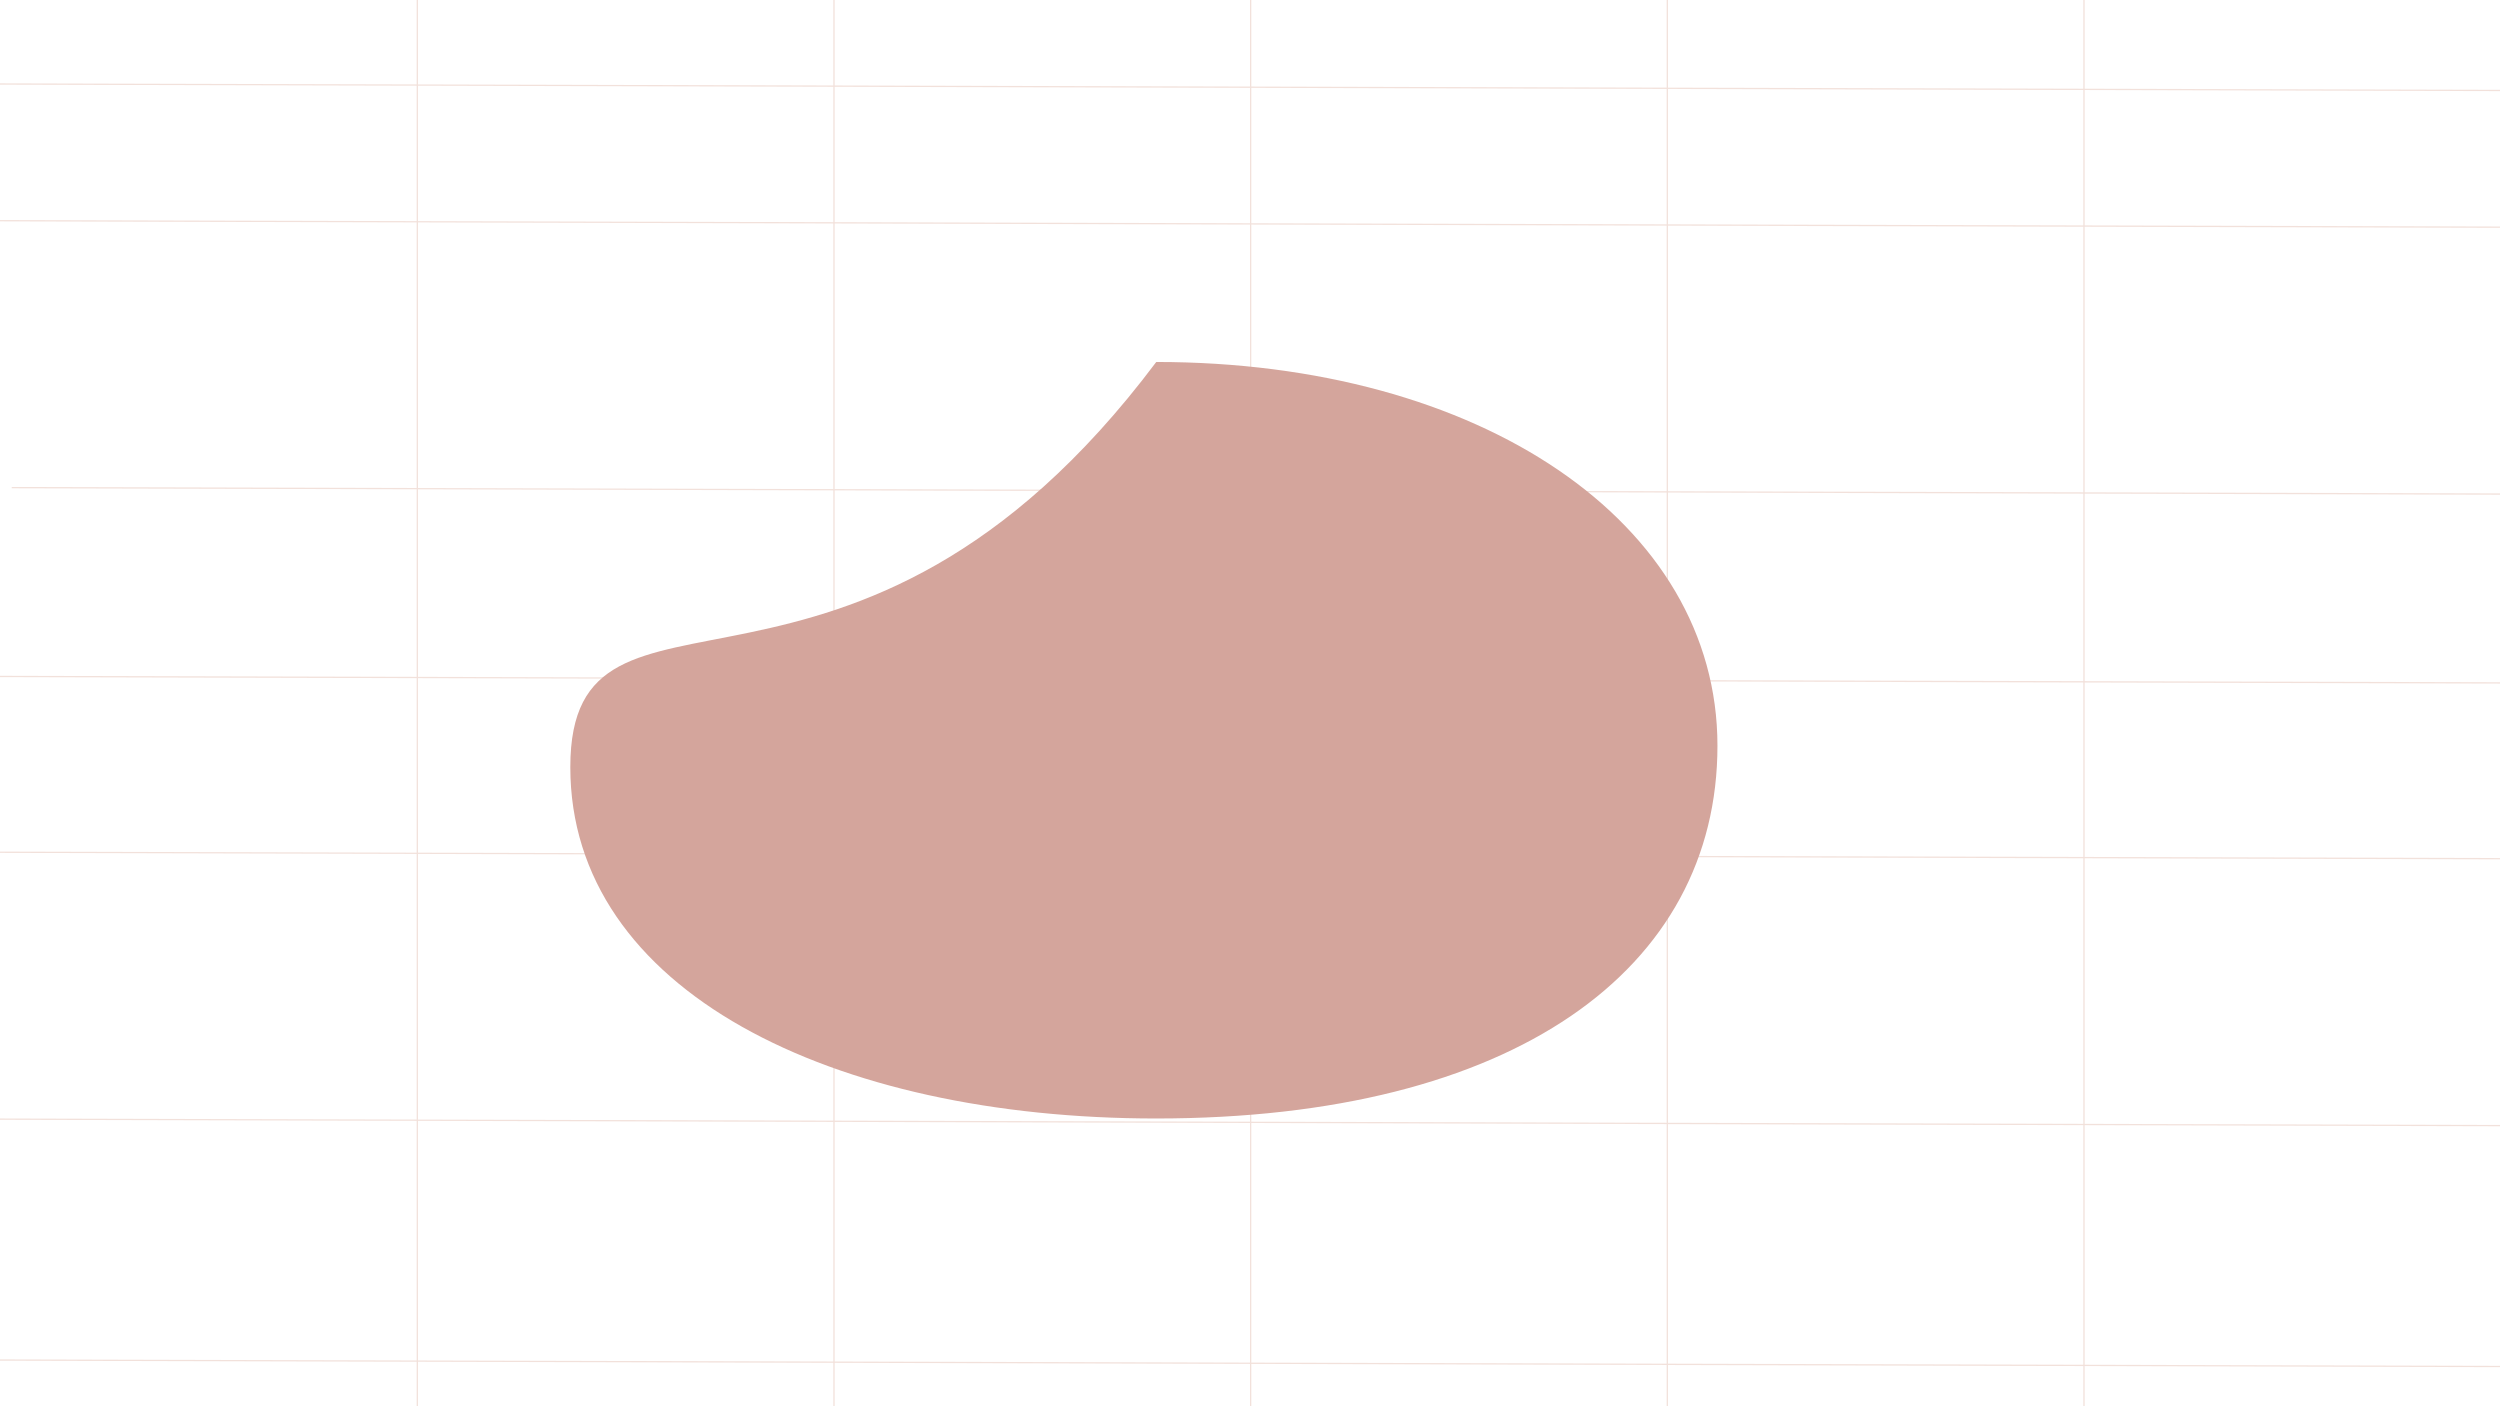 <svg width="1920" height="1080" viewBox="0 0 1920 1080" fill="none" xmlns="http://www.w3.org/2000/svg">
<g clip-path="url(#clip0_120_491)">
<rect width="1920" height="1080" fill="white"/>
<line x1="1600.5" y1="2.18557e-08" x2="1600.5" y2="1080" stroke="#F2E1DB"/>
<line x1="0.001" y1="169.5" x2="1932" y2="174.5" stroke="#F2E1DB"/>
<line x1="-5.999" y1="64.5" x2="1926" y2="69.5" stroke="#F2E1DB"/>
<line x1="9.001" y1="374.5" x2="1941" y2="379.5" stroke="#F2E1DB"/>
<line x1="-5.999" y1="519.5" x2="1926" y2="524.5" stroke="#F2E1DB"/>
<line x1="-5.999" y1="654.5" x2="1926" y2="659.5" stroke="#F2E1DB"/>
<line x1="0.001" y1="859.5" x2="1932" y2="864.5" stroke="#F2E1DB"/>
<line x1="-5.999" y1="1044.5" x2="1926" y2="1049.5" stroke="#F2E1DB"/>
<line x1="1280.5" y1="2.18557e-08" x2="1280.5" y2="1080" stroke="#F2E1DB"/>
<line x1="960.5" y1="2.18557e-08" x2="960.5" y2="1080" stroke="#F2E1DB"/>
<line x1="640.5" y1="2.18557e-08" x2="640.5" y2="1080" stroke="#F2E1DB"/>
<line x1="320.5" y1="2.18557e-08" x2="320.5" y2="1080" stroke="#F2E1DB"/>
<g filter="url(#filter0_f_120_491)">
<path d="M1319 572.716C1319 744.565 1162.5 859 888.007 859C639.475 859 438 761.008 438 589.16C438 417.311 654.471 589.16 888.007 278C1136.54 278 1319 400.868 1319 572.716Z" fill="#D4A59C"/>
</g>
</g>
<defs>
<filter id="filter0_f_120_491" x="-562" y="-722" width="2881" height="2581" filterUnits="userSpaceOnUse" color-interpolation-filters="sRGB">
<feFlood flood-opacity="0" result="BackgroundImageFix"/>
<feBlend mode="normal" in="SourceGraphic" in2="BackgroundImageFix" result="shape"/>
<feGaussianBlur stdDeviation="500" result="effect1_foregroundBlur_120_491"/>
</filter>
<clipPath id="clip0_120_491">
<rect width="1920" height="1080" fill="white"/>
</clipPath>
</defs>
</svg>
